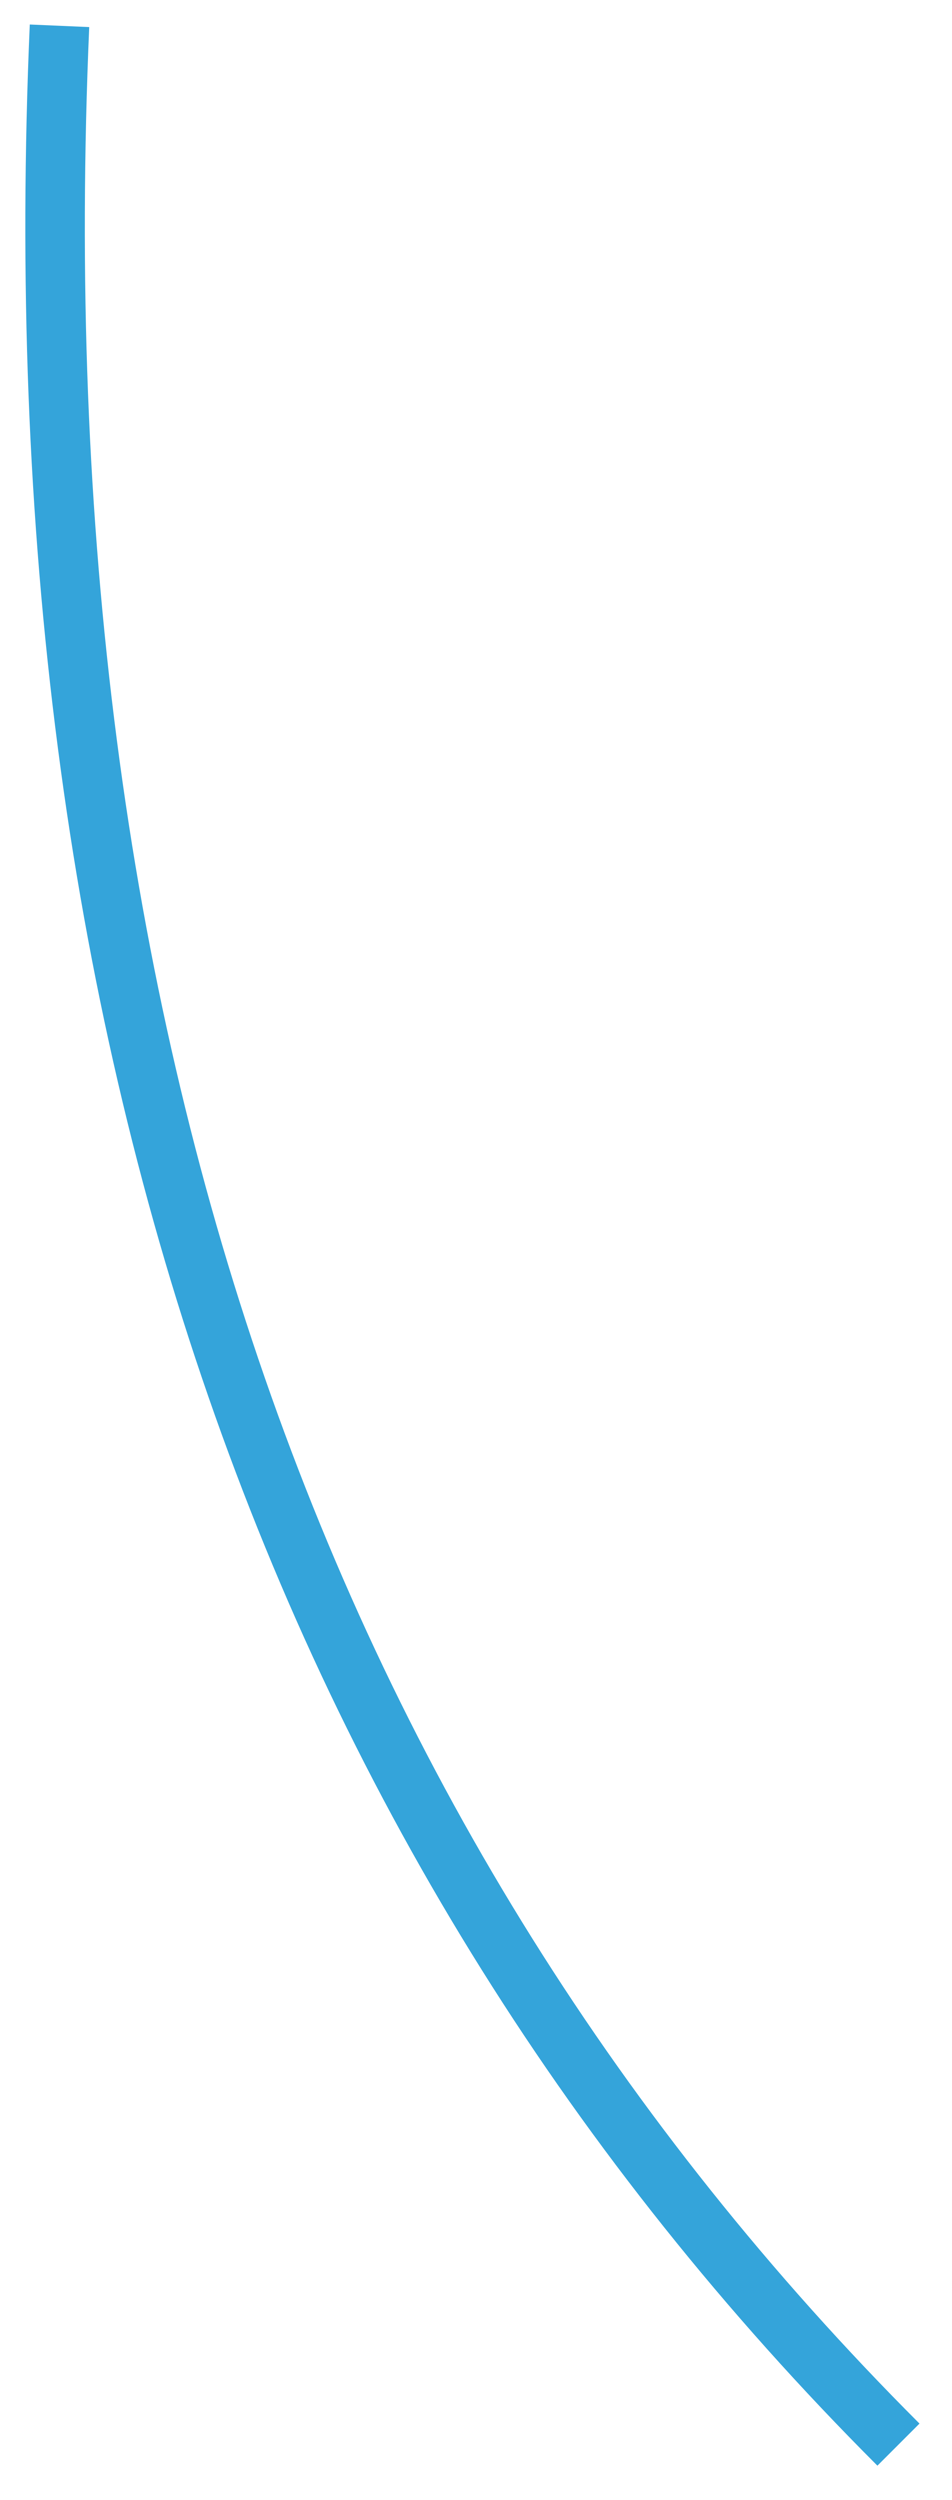 <?xml version="1.0" encoding="UTF-8" standalone="no"?><svg xmlns="http://www.w3.org/2000/svg" xmlns:xlink="http://www.w3.org/1999/xlink" clip-rule="evenodd" stroke-miterlimit="4.00" viewBox="0 0 48 126"><desc>SVG generated by Keynote</desc><defs></defs><g transform="matrix(1.00, 0.00, -0.00, -1.00, 0.0, 126.0)"><path d="M 42.5 121.9 C 12.1 91.5 -2.0 50.8 0.2 0.0 " fill="none" stroke="#34A4DA" stroke-width="3.00" transform="matrix(1.00, 0.00, 0.00, -1.00, 2.8, 124.7)"></path></g></svg>